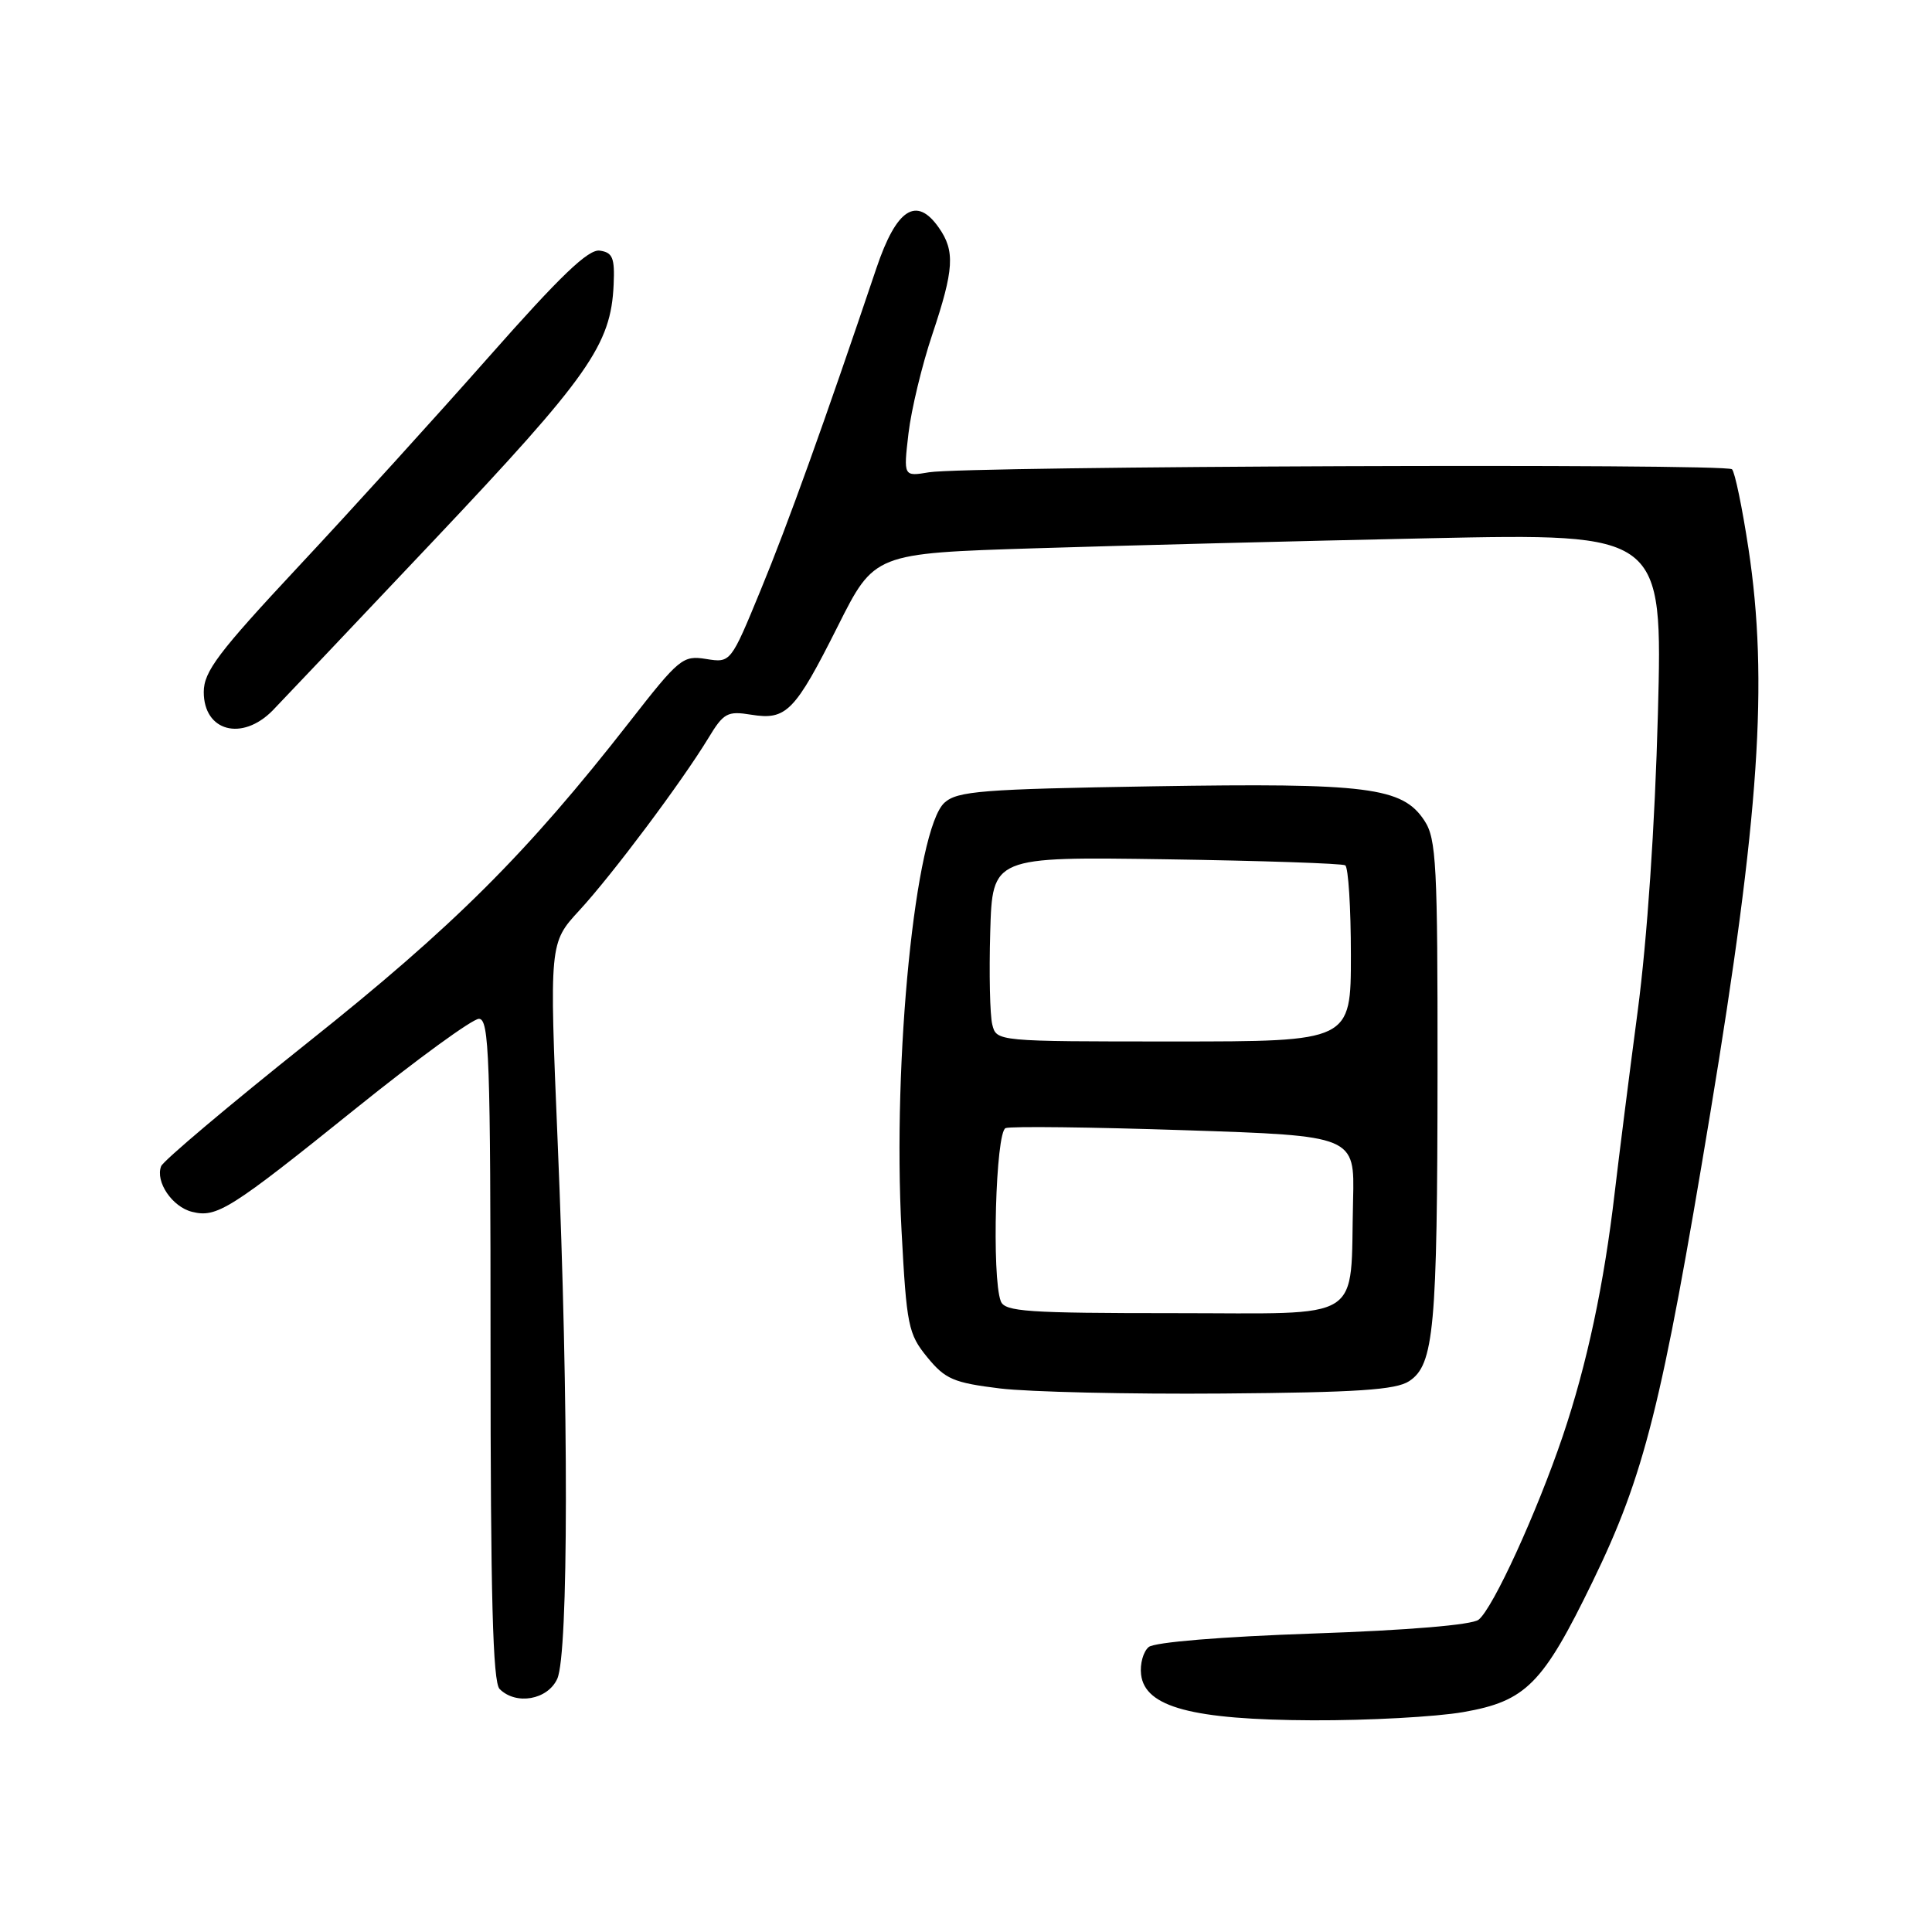<?xml version="1.0" encoding="UTF-8" standalone="no"?>
<!DOCTYPE svg PUBLIC "-//W3C//DTD SVG 1.1//EN" "http://www.w3.org/Graphics/SVG/1.1/DTD/svg11.dtd" >
<svg xmlns="http://www.w3.org/2000/svg" xmlns:xlink="http://www.w3.org/1999/xlink" version="1.1" viewBox="0 0 256 256">
 <g >
 <path fill="currentColor"
d=" M 193.90 226.86 C 202.20 225.41 204.43 223.16 211.03 209.57 C 217.89 195.46 220.20 186.27 226.62 147.50 C 233.13 108.18 234.34 90.23 231.68 72.68 C 230.86 67.28 229.88 62.55 229.50 62.18 C 228.69 61.38 128.08 61.76 123.10 62.58 C 119.71 63.15 119.71 63.15 120.38 57.42 C 120.75 54.27 122.17 48.38 123.53 44.33 C 126.42 35.70 126.57 33.26 124.40 30.17 C 121.44 25.93 118.79 27.65 116.14 35.50 C 109.25 55.94 104.38 69.50 100.80 78.17 C 96.82 87.84 96.82 87.84 93.57 87.32 C 90.48 86.82 90.00 87.21 83.42 95.65 C 69.79 113.11 60.11 122.76 40.77 138.15 C 30.37 146.44 21.63 153.81 21.35 154.53 C 20.56 156.58 22.82 159.92 25.44 160.57 C 28.72 161.40 30.47 160.30 47.21 146.83 C 55.30 140.32 62.61 135.00 63.46 135.00 C 64.82 135.00 65.00 140.01 65.00 178.80 C 65.00 211.53 65.30 222.90 66.20 223.80 C 68.38 225.98 72.57 225.24 73.84 222.45 C 75.34 219.16 75.37 186.21 73.89 151.23 C 72.79 124.95 72.79 124.95 76.77 120.63 C 81.15 115.88 90.33 103.61 93.85 97.82 C 95.88 94.46 96.38 94.19 99.53 94.70 C 104.20 95.46 105.32 94.31 111.02 82.96 C 115.86 73.32 115.86 73.32 137.18 72.65 C 148.91 72.28 172.41 71.68 189.41 71.32 C 220.31 70.67 220.31 70.67 219.68 94.59 C 219.29 109.31 218.26 124.46 217.00 134.00 C 215.87 142.53 214.51 153.32 213.96 158.00 C 212.55 170.16 210.28 180.80 207.08 190.27 C 203.64 200.42 197.83 213.12 195.92 214.62 C 195.05 215.31 186.57 216.02 174.01 216.45 C 161.81 216.87 152.98 217.60 152.21 218.24 C 151.49 218.84 151.03 220.48 151.20 221.89 C 151.71 226.21 157.99 227.88 173.92 227.95 C 181.30 227.98 190.29 227.49 193.90 226.86 Z  M 186.72 183.01 C 190.02 180.85 190.46 176.05 190.48 141.96 C 190.50 114.55 190.32 111.14 188.75 108.75 C 185.84 104.30 181.27 103.73 152.79 104.19 C 130.09 104.56 126.86 104.82 125.15 106.36 C 121.30 109.85 118.24 140.34 119.46 163.09 C 120.13 175.67 120.35 176.76 122.86 179.83 C 125.25 182.75 126.33 183.22 132.52 183.98 C 136.36 184.44 149.62 184.75 162.00 184.65 C 179.82 184.51 184.96 184.17 186.72 183.01 Z  M 36.12 94.15 C 37.01 93.24 46.63 83.09 57.50 71.59 C 78.06 49.83 80.96 45.70 81.31 37.71 C 81.47 34.17 81.18 33.45 79.47 33.21 C 77.96 32.99 74.27 36.53 64.84 47.21 C 57.90 55.07 46.55 67.58 39.61 75.00 C 28.91 86.46 27.00 88.98 27.00 91.70 C 27.00 96.91 32.06 98.26 36.12 94.15 Z  M 132.61 172.42 C 131.39 169.25 131.93 149.96 133.25 149.48 C 133.94 149.22 144.62 149.35 157.00 149.76 C 179.50 150.50 179.50 150.50 179.29 159.00 C 178.88 175.45 181.18 174.00 155.56 174.00 C 136.11 174.00 133.14 173.80 132.61 172.42 Z  M 131.48 135.75 C 131.17 134.51 131.05 129.00 131.21 123.51 C 131.50 113.52 131.50 113.52 154.50 113.86 C 167.15 114.05 177.84 114.41 178.25 114.66 C 178.66 114.91 179.00 120.27 179.00 126.56 C 179.00 138.00 179.00 138.00 155.52 138.00 C 132.04 138.00 132.04 138.00 131.48 135.75 Z "/>
</g>
</svg>